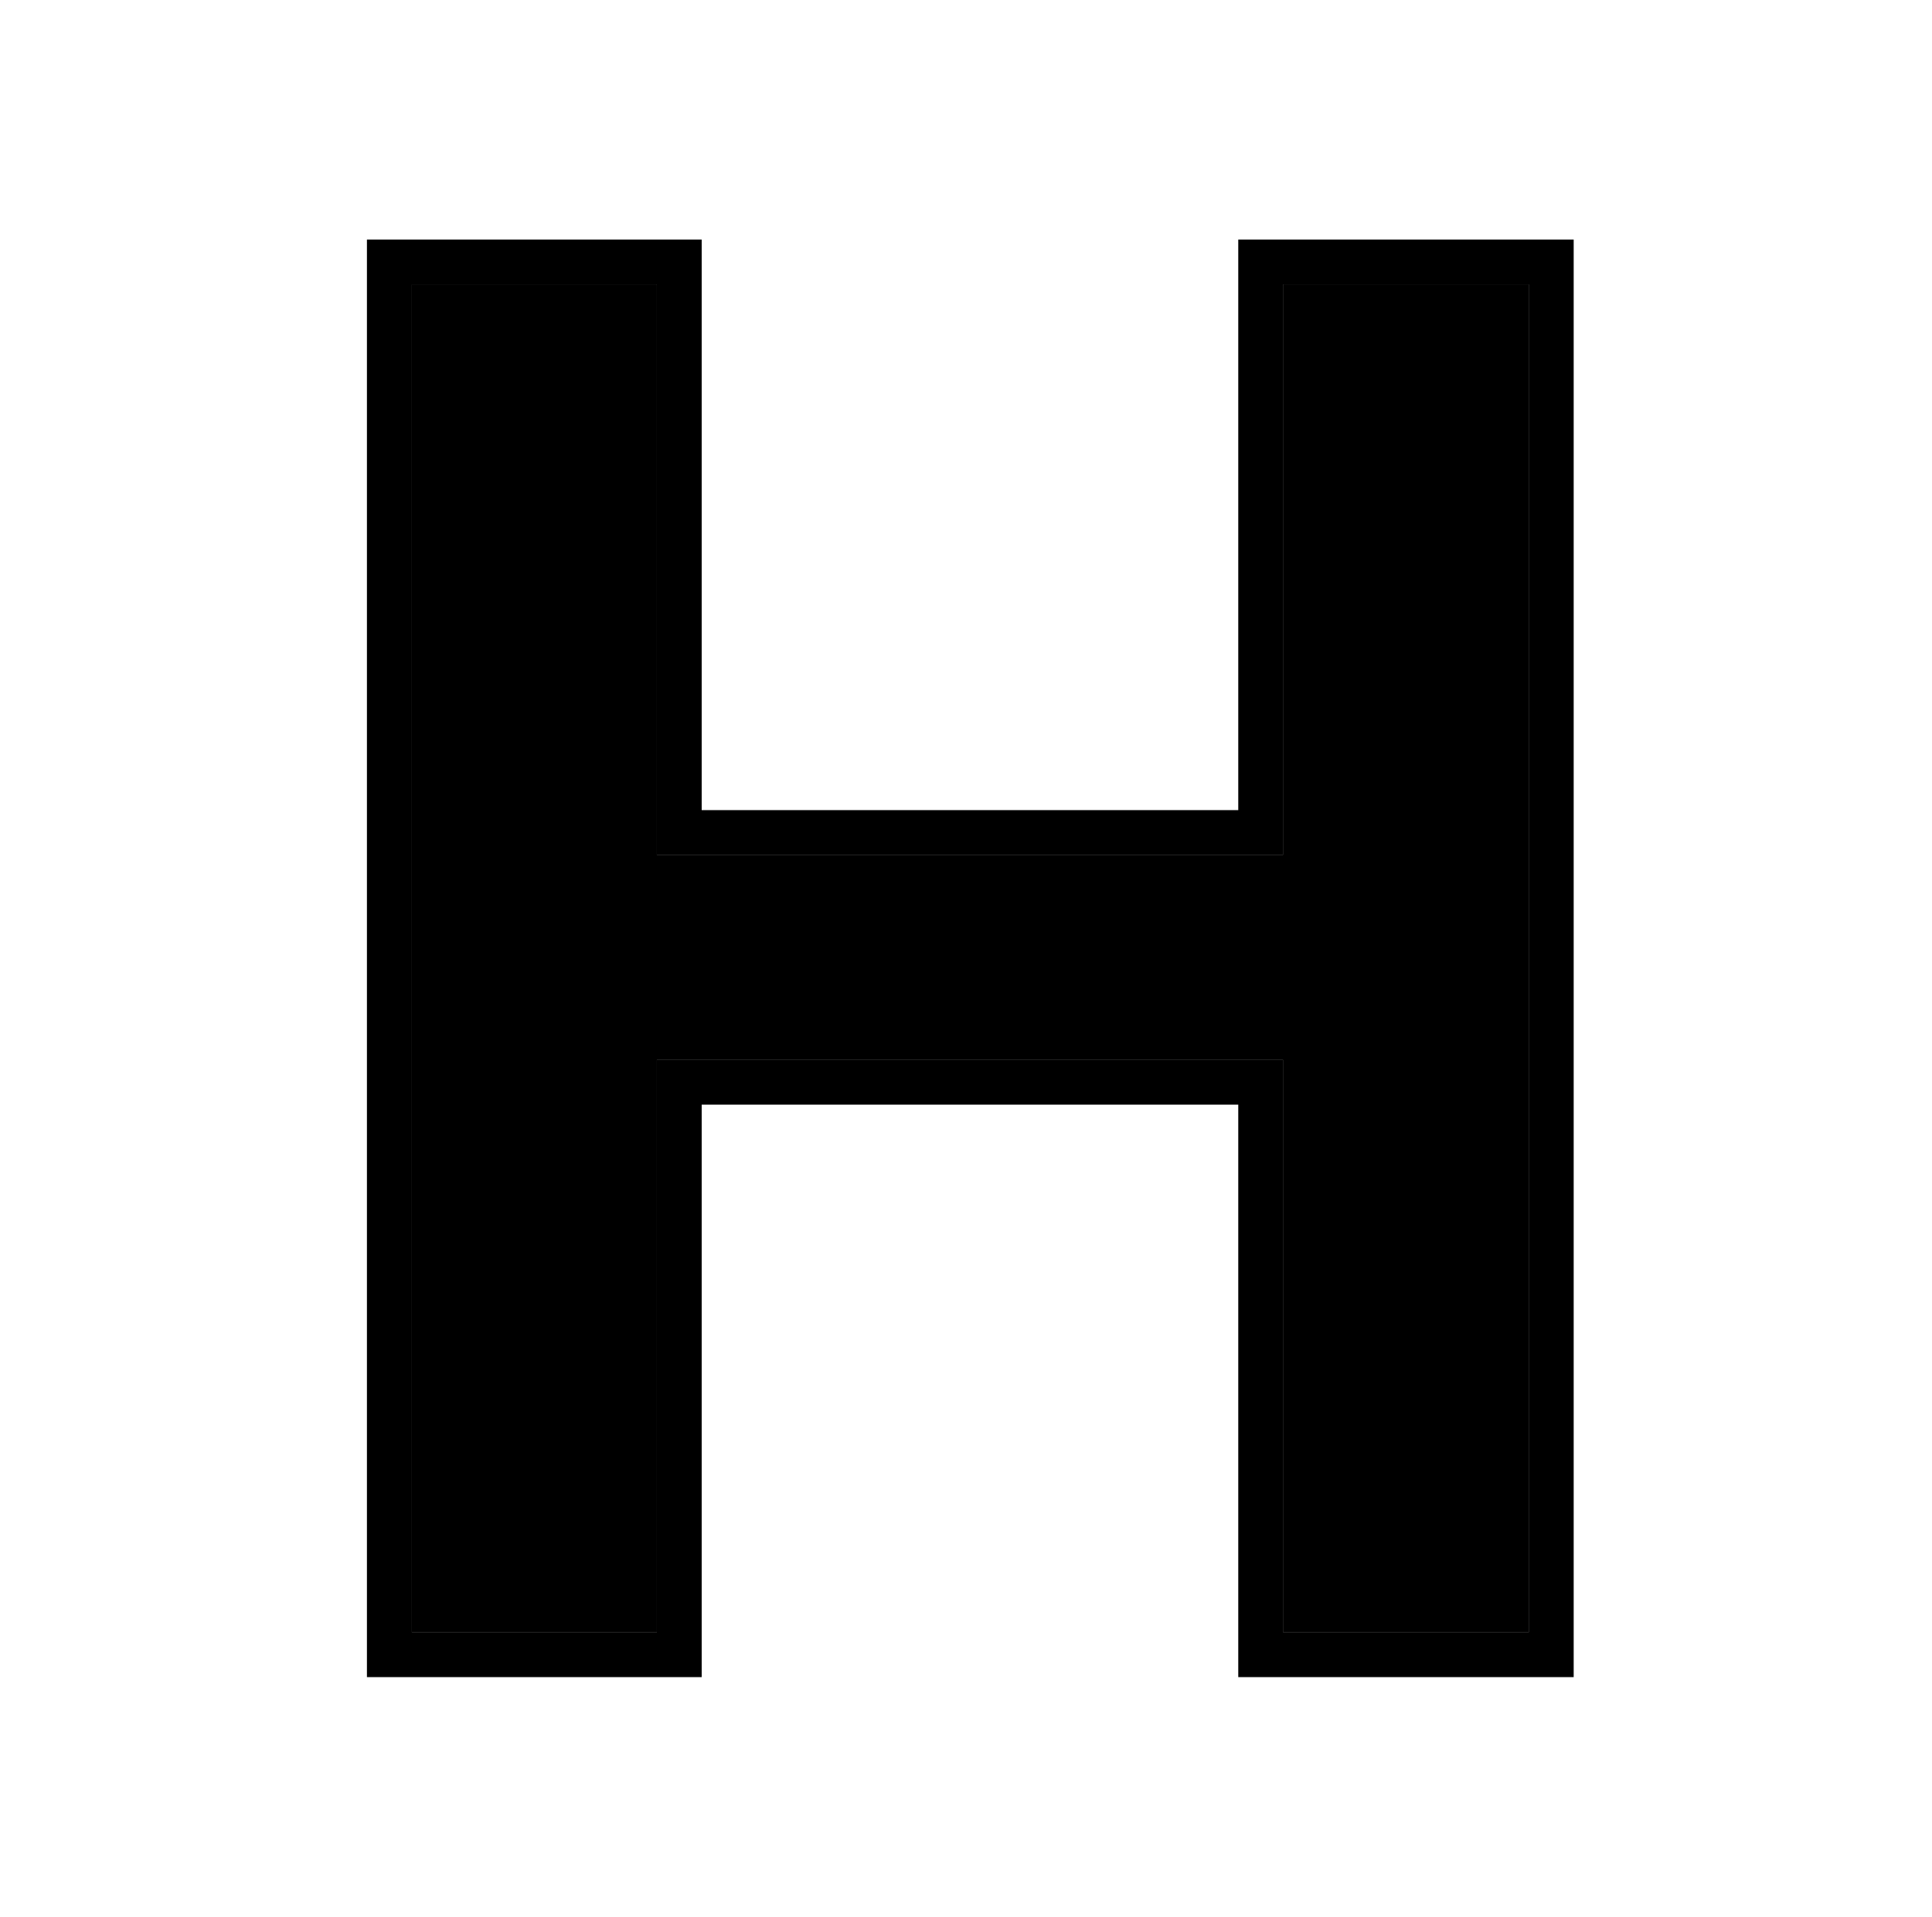 <svg width="129" height="128" viewBox="0 0 129 128" fill="none" xmlns="http://www.w3.org/2000/svg">
<path d="M27.5 109V19H43.852V57.101H85.679V19H102.075V109H85.679V70.768H43.852V109H27.5Z" fill="#DFE6EB" style="fill:#DFE6EB;fill:color(display-p3 0.875 0.902 0.922);fill-opacity:1;"/>
<path d="M27.5 109V19H43.852V57.101H85.679V19H102.075V109H85.679V70.768H43.852V109H27.5Z" fill="#8CAFBF" style="fill:#8CAFBF;fill:color(display-p3 0.549 0.686 0.749);fill-opacity:1;"/>
<path fill-rule="evenodd" clip-rule="evenodd" d="M24.5 112V16H46.852V54.101H82.679V16H105.075V112H82.679V73.768H46.852V112H24.5ZM43.852 70.768H85.679V109H102.075V19H85.679V57.101H43.852V19H27.5V109H43.852V70.768Z" fill="#427687" style="fill:#427687;fill:color(display-p3 0.259 0.463 0.529);fill-opacity:1;"/>
</svg>
